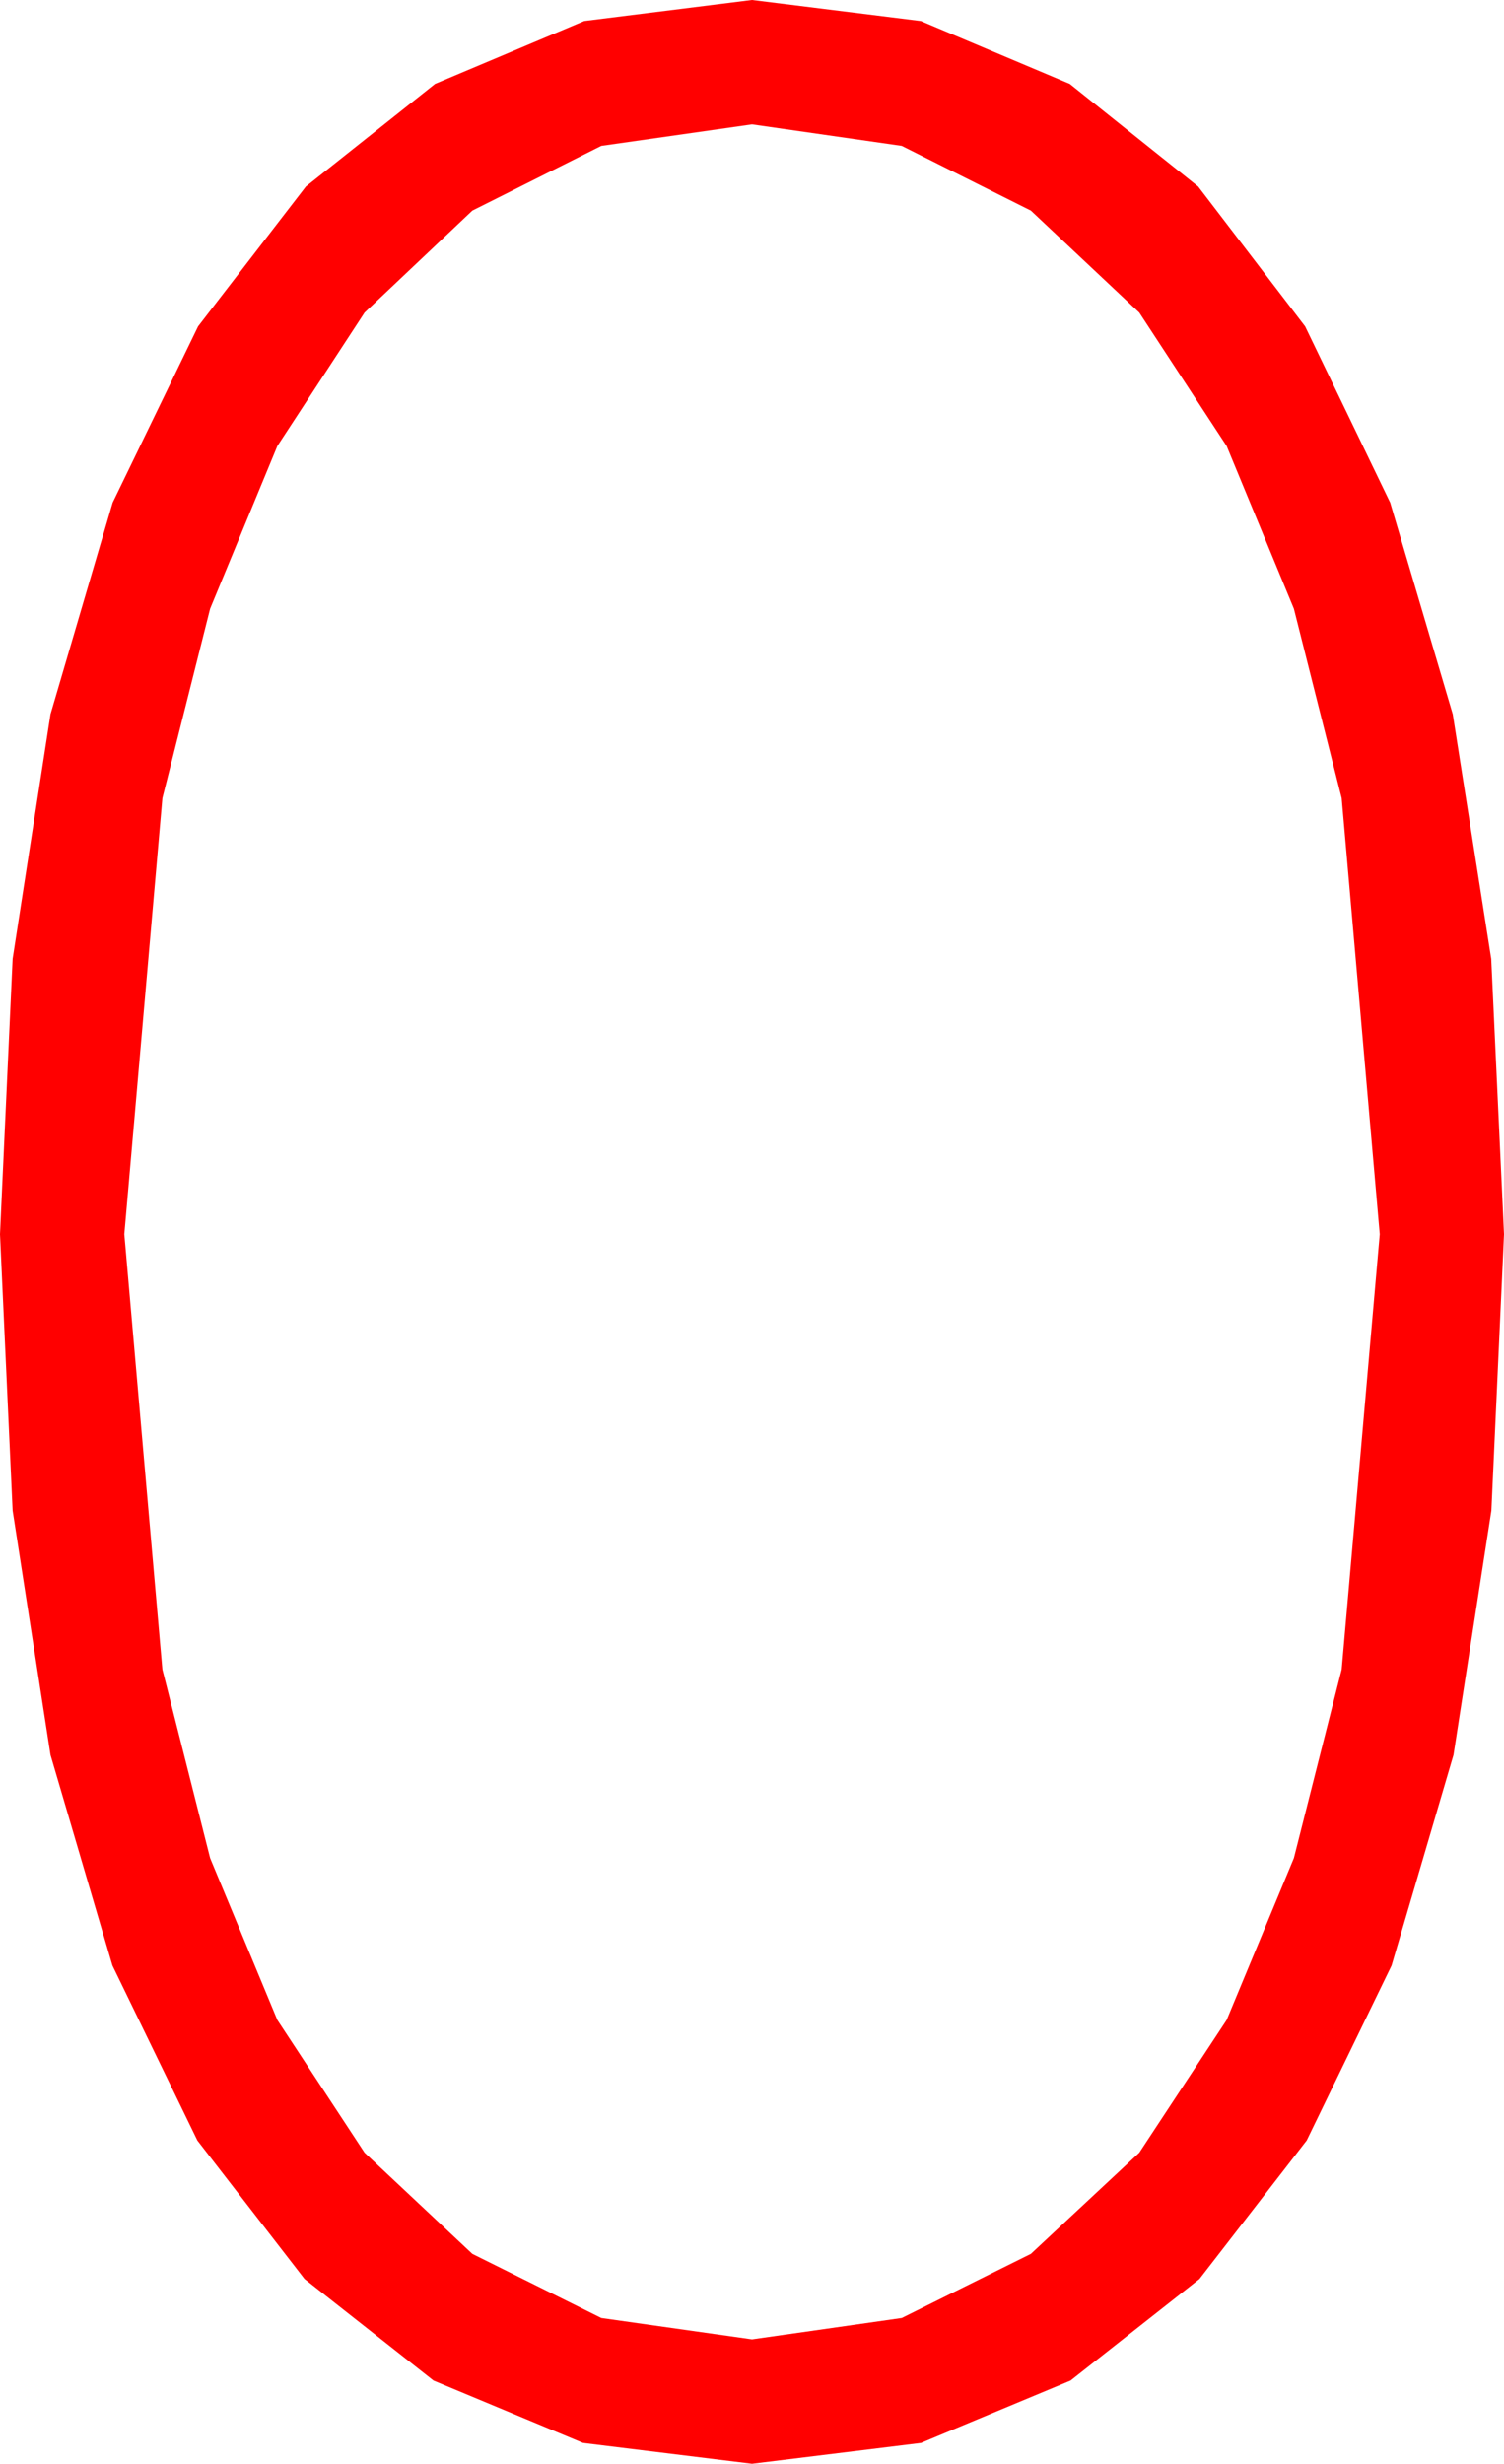 <?xml version="1.0" encoding="utf-8"?>
<!DOCTYPE svg PUBLIC "-//W3C//DTD SVG 1.1//EN" "http://www.w3.org/Graphics/SVG/1.1/DTD/svg11.dtd">
<svg width="28.359" height="46.436" xmlns="http://www.w3.org/2000/svg" xmlns:xlink="http://www.w3.org/1999/xlink" xmlns:xml="http://www.w3.org/XML/1998/namespace" version="1.1">
  <g>
    <g>
      <path style="fill:#FF0000;fill-opacity:1" d="M14.18,2.344L11.338,2.75 8.906,3.97 6.874,5.892 5.229,8.408 3.962,11.473 3.062,15.044 2.344,23.262 3.062,31.465 3.962,35.021 5.229,38.071 6.874,40.573 8.906,42.48 11.338,43.689 14.18,44.092 17.003,43.689 19.438,42.48 21.482,40.573 23.13,38.071 24.397,35.021 25.298,31.465 26.016,23.262 25.298,15.044 24.397,11.473 23.13,8.408 21.482,5.892 19.438,3.97 17.003,2.75 14.18,2.344z M14.18,0L17.362,0.396 20.171,1.582 22.592,3.516 24.609,6.152 26.213,9.474 27.393,13.462 28.118,18.073 28.359,23.262 28.121,28.469 27.407,33.076 26.239,37.046 24.639,40.342 22.617,42.953 20.186,44.868 17.366,46.044 14.18,46.436 10.994,46.044 8.174,44.868 5.742,42.953 3.721,40.342 2.12,37.046 0.952,33.076 0.238,28.469 0,23.262 0.238,18.073 0.952,13.462 2.124,9.474 3.735,6.152 5.768,3.516 8.203,1.582 11.016,0.396 14.18,0z" />
    </g>
  </g>
</svg>